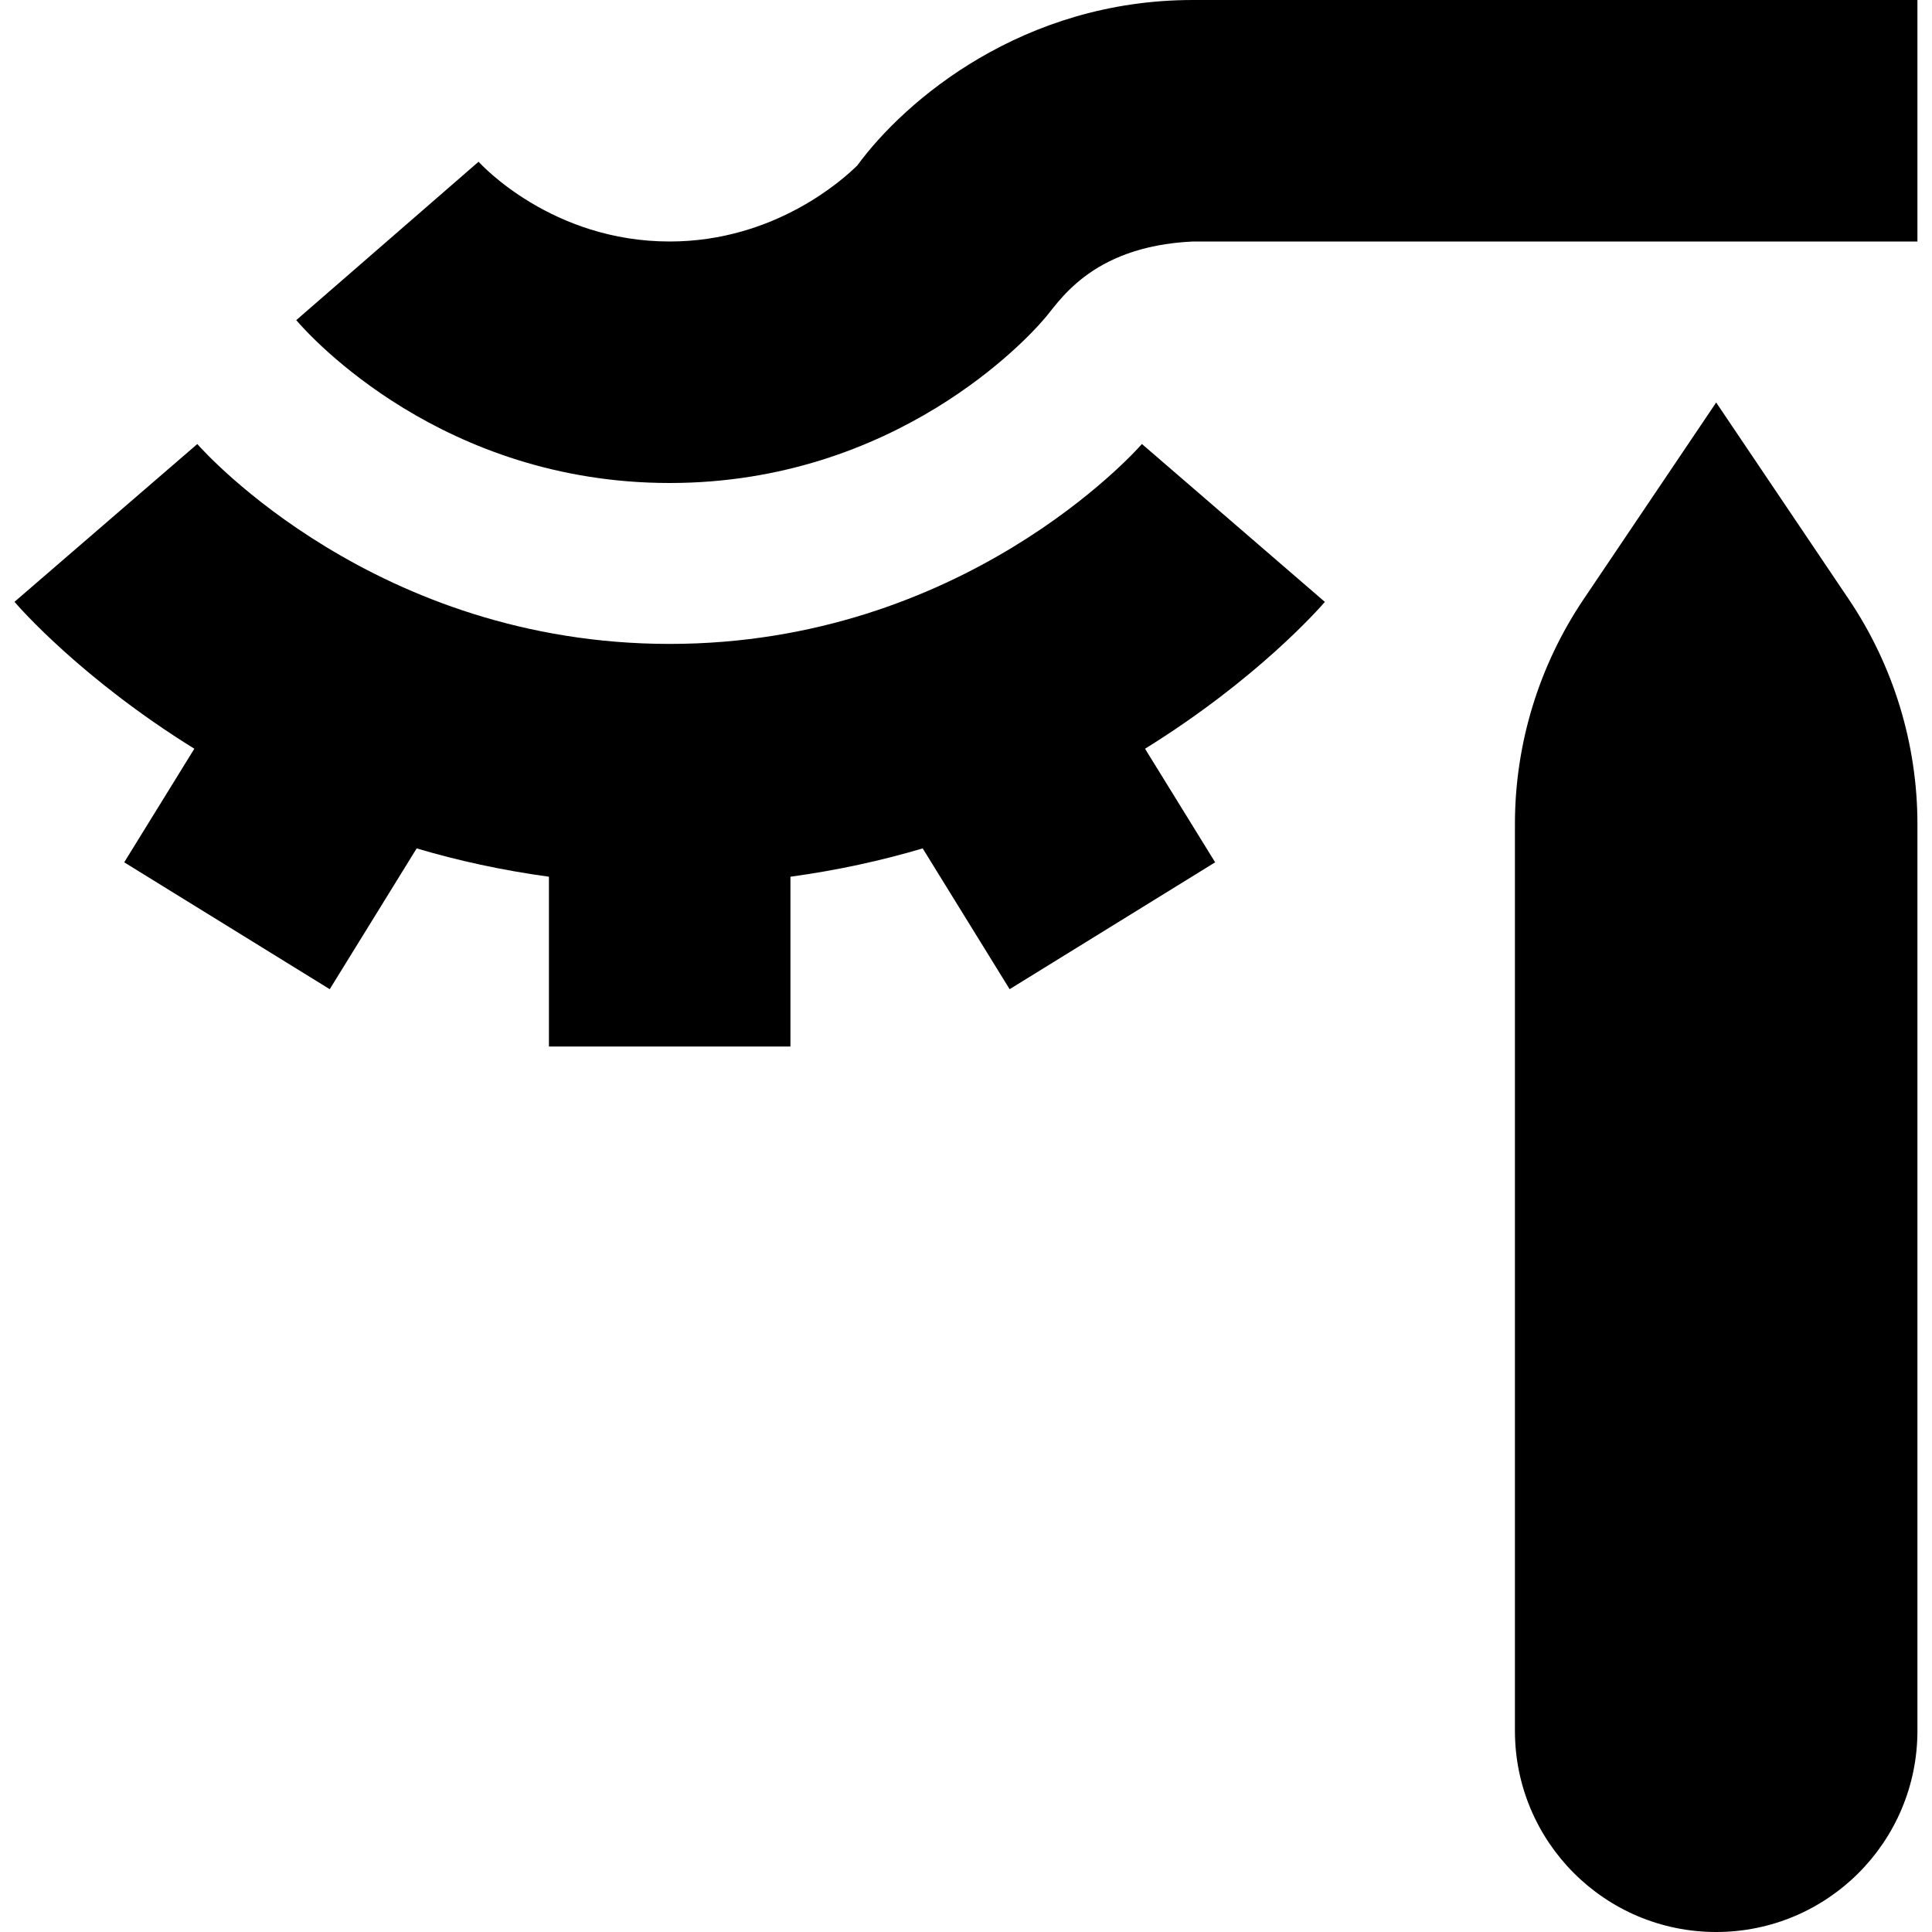 <svg id="Layer_1" viewBox="0 0 24 24" xmlns="http://www.w3.org/2000/svg" data-name="Layer 1"><path d="m14.187 5.517 2.271 1.96c-.062.072-.838.959-2.234 1.824l.871 1.411-2.553 1.576-1.08-1.749c-.512.152-1.06.272-1.643.352v2.109h-3v-2.109c-.583-.08-1.131-.2-1.643-.352l-1.08 1.749-2.553-1.576.871-1.411c-1.396-.866-2.172-1.752-2.234-1.825l2.271-1.96c.089.102 2.226 2.483 5.867 2.483s5.778-2.381 5.867-2.483zm.632-5.517c-2.111 0-3.573 1.241-4.169 2.055-.167.166-1.021.945-2.331.945-1.46 0-2.338-.951-2.374-.991l-2.265 1.968c.178.208 1.817 2.023 4.639 2.023s4.461-1.816 4.639-2.023c.181-.192.563-.917 1.861-.977h9v-3zm6.5 5-1.647 2.444c-.556.826-.853 1.798-.853 2.794v11.262c0 1.381 1.119 2.5 2.5 2.5s2.5-1.119 2.5-2.5v-11.262c0-.995-.297-1.968-.853-2.794z"/></svg>